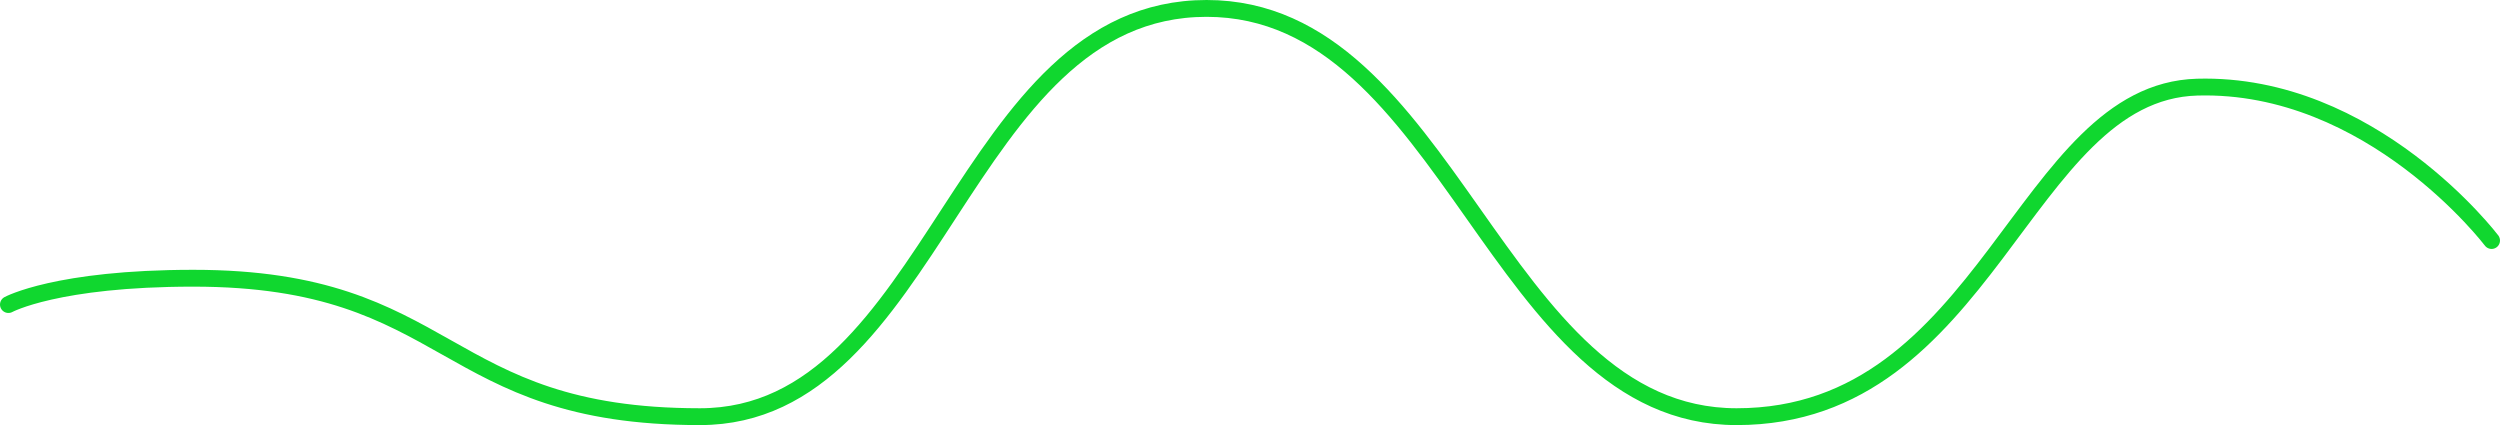 <svg width="594" height="101" viewBox="0 0 594 101" fill="none" xmlns="http://www.w3.org/2000/svg">
<path d="M2 72.362C2 72.362 13.435 66.107 45.936 66.107C107.928 66.107 104.317 99 166.309 99C222.282 99 228.301 2 286.681 2C344.46 2 355.444 99 412.621 99C472.357 99 480.598 21.869 522.053 20.703C563.508 19.537 592 57.148 592 57.148" stroke="#10D72F" stroke-width="4" stroke-linecap="round" stroke-linejoin="round"/>
</svg>

